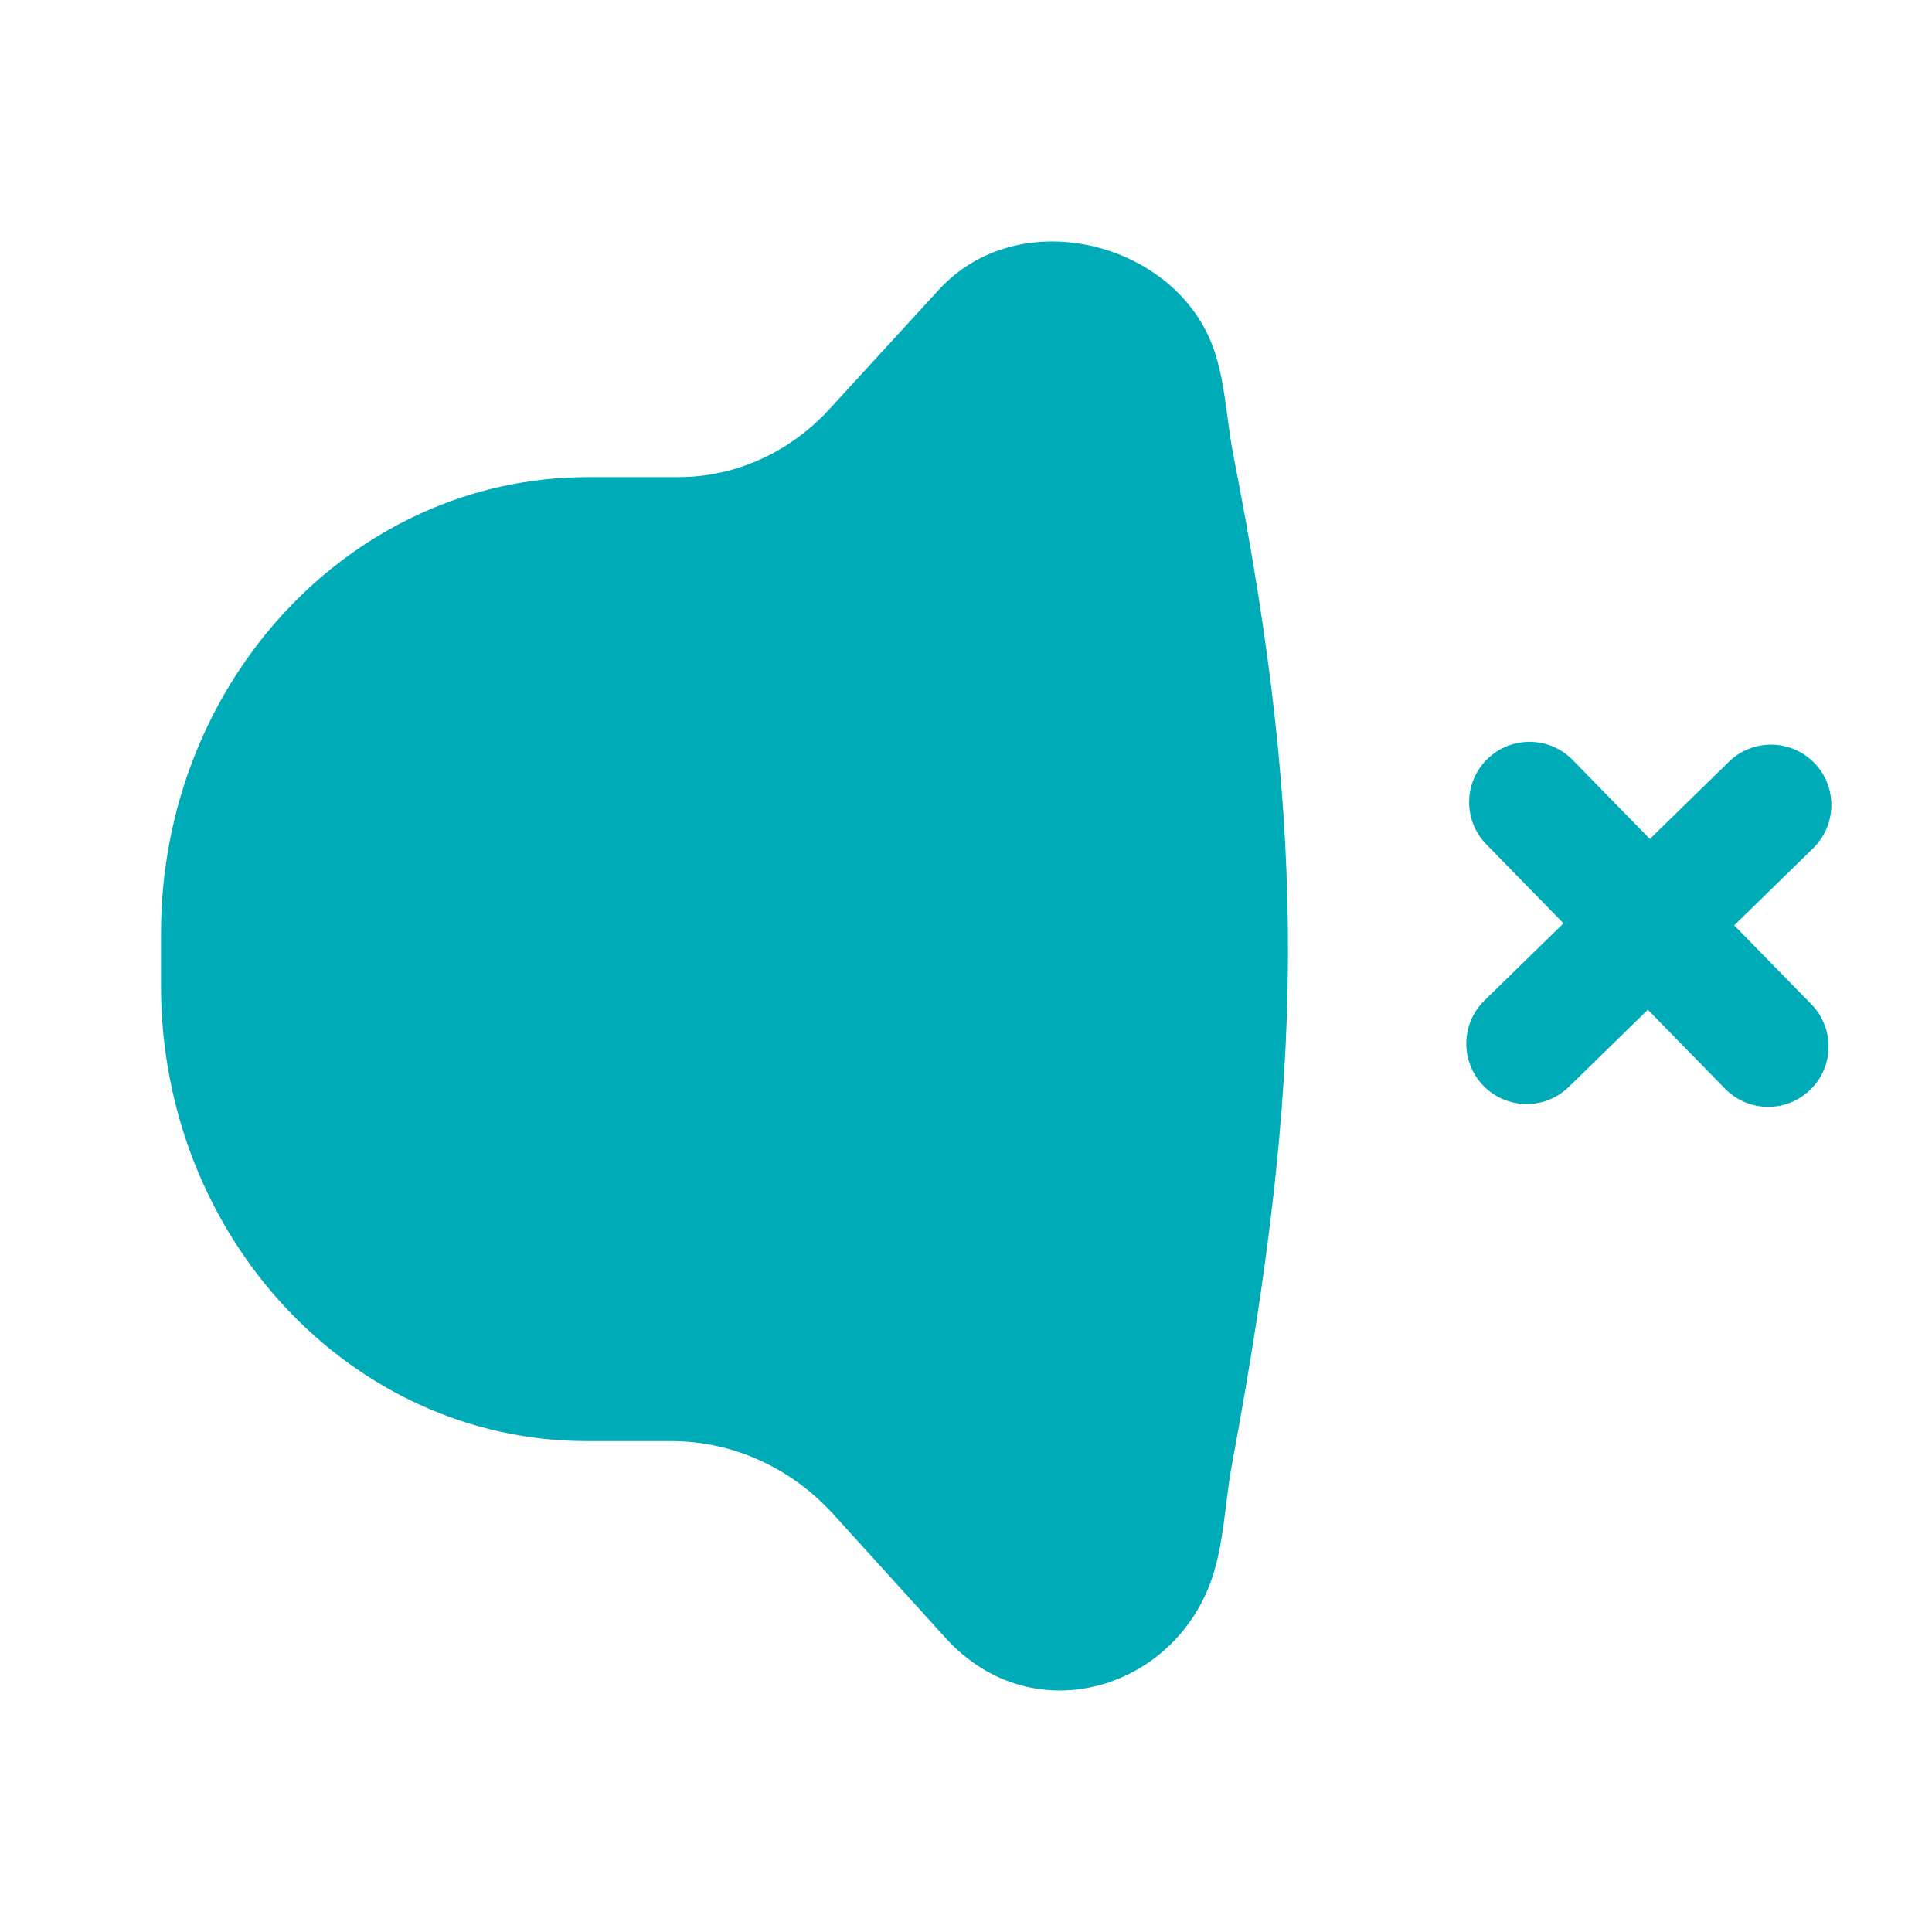 <svg width="24" height="24" viewBox="0 0 24 24" fill="none" xmlns="http://www.w3.org/2000/svg">
<path d="M11.663 3.599L10.301 5.085C9.807 5.623 9.132 5.927 8.427 5.927H7.302C4.374 5.927 2 8.465 2 11.596V12.246C2 15.37 4.368 17.902 7.29 17.902H8.342C9.101 17.902 9.827 18.231 10.356 18.814L11.746 20.347C12.839 21.553 14.649 20.977 15.081 19.527C15.161 19.259 15.195 18.98 15.23 18.701C15.251 18.532 15.272 18.363 15.303 18.196C16.196 13.398 16.262 10.433 15.32 5.647C15.29 5.493 15.269 5.336 15.248 5.179C15.205 4.854 15.162 4.529 15.036 4.23C14.511 2.984 12.643 2.53 11.663 3.599Z" fill="#00ABB8"/>
<path d="M22.489 13.536C22.193 13.826 21.718 13.82 21.429 13.524L20.47 12.543L19.489 13.501C19.193 13.791 18.718 13.785 18.429 13.489C18.139 13.193 18.145 12.718 18.441 12.428L19.422 11.47L18.464 10.489C18.174 10.193 18.18 9.718 18.476 9.429C18.772 9.139 19.247 9.145 19.537 9.441L20.495 10.422L21.476 9.464C21.772 9.174 22.247 9.18 22.537 9.476C22.826 9.772 22.82 10.247 22.524 10.537L21.543 11.495L22.502 12.476C22.791 12.772 22.786 13.247 22.489 13.536Z" fill="#00ABB8"/>
</svg>
